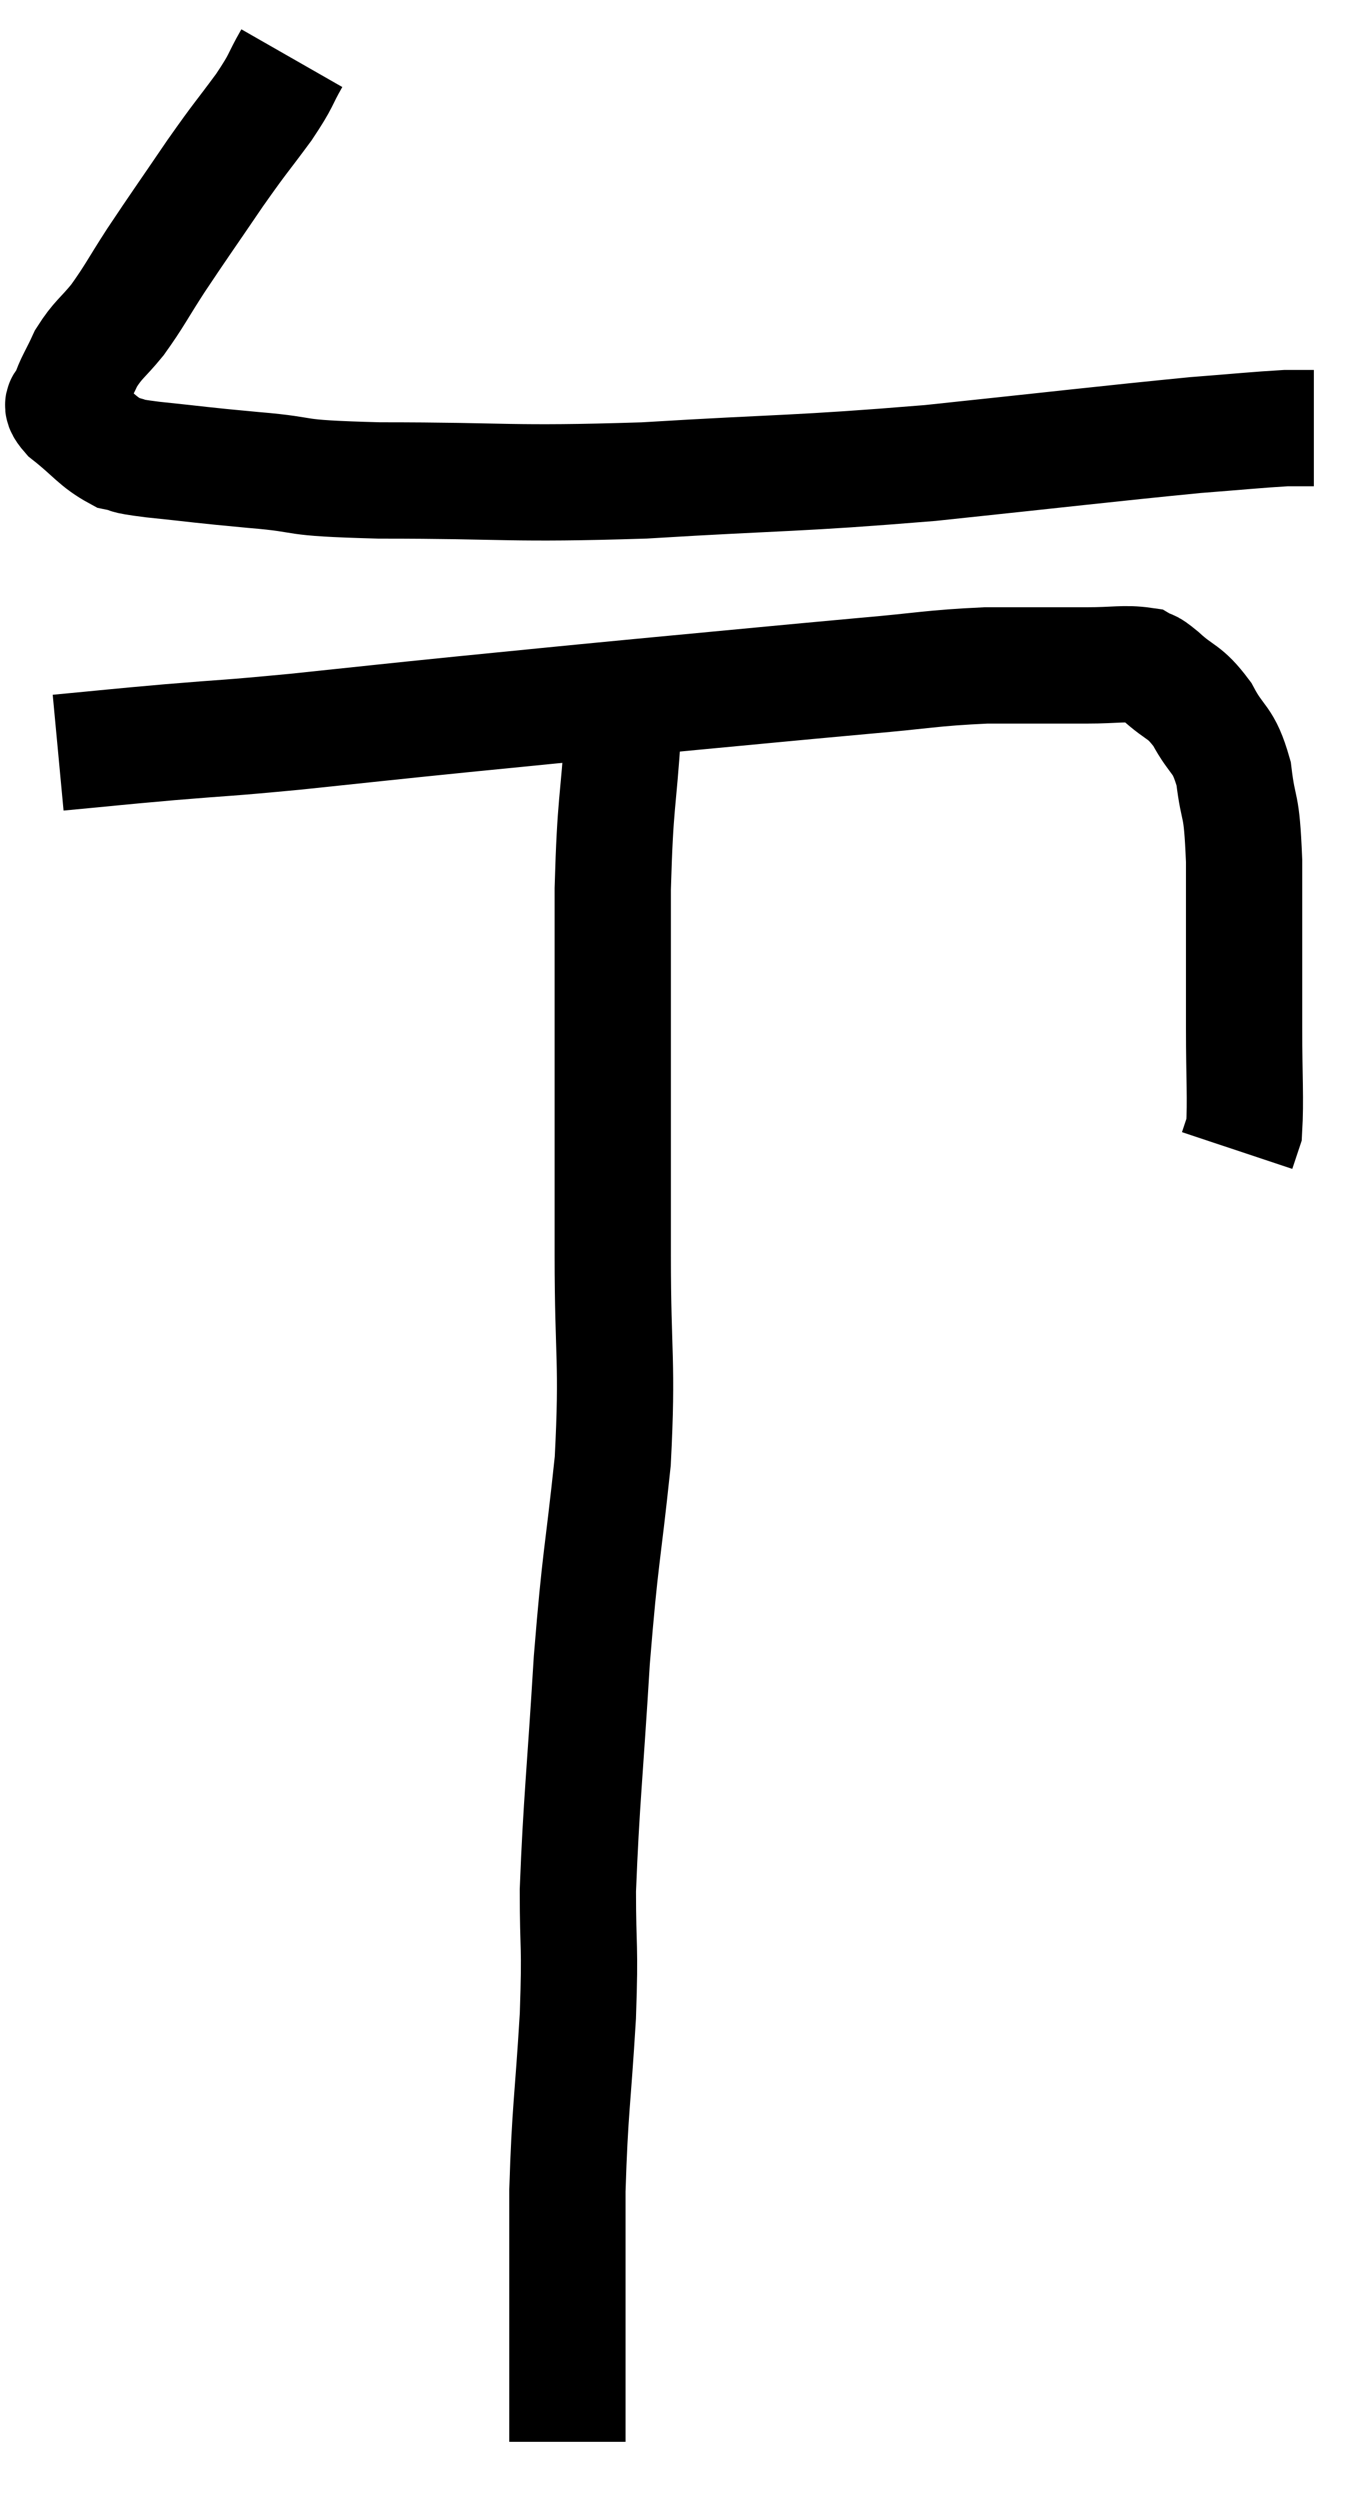 <svg xmlns="http://www.w3.org/2000/svg" viewBox="10.64 2.96 23.6 42.98" width="23.6" height="42.98"><path d="M 15.66 3.96 C 15.42 4.38, 15.51 4.305, 15.18 4.8 C 14.76 5.37, 14.805 5.28, 14.34 5.94 C 13.83 6.69, 13.74 6.81, 13.32 7.44 C 12.99 7.95, 12.96 8.04, 12.66 8.46 C 12.39 8.79, 12.33 8.79, 12.12 9.12 C 11.97 9.45, 11.895 9.54, 11.82 9.78 C 11.82 9.93, 11.61 9.84, 11.82 10.08 C 12.24 10.41, 12.3 10.545, 12.66 10.74 C 12.96 10.8, 12.675 10.785, 13.26 10.86 C 14.13 10.95, 14.025 10.95, 15 11.04 C 16.08 11.13, 15.48 11.175, 17.16 11.22 C 19.44 11.22, 19.35 11.295, 21.72 11.22 C 24.18 11.07, 24.27 11.115, 26.64 10.92 C 28.92 10.68, 29.67 10.59, 31.2 10.44 C 31.98 10.38, 32.25 10.35, 32.76 10.32 C 33 10.32, 33.12 10.32, 33.24 10.32 L 33.24 10.32" fill="none" stroke="black" stroke-width="2"></path><path d="M 11.64 15.9 C 12.6 15.81, 12.54 15.81, 13.56 15.72 C 14.64 15.63, 14.46 15.66, 15.72 15.54 C 17.16 15.39, 17.115 15.39, 18.6 15.24 C 20.13 15.09, 19.935 15.105, 21.66 14.94 C 23.58 14.76, 24.015 14.715, 25.5 14.58 C 26.55 14.49, 26.64 14.445, 27.6 14.4 C 28.47 14.4, 28.665 14.4, 29.34 14.4 C 29.82 14.4, 29.985 14.355, 30.3 14.4 C 30.45 14.49, 30.345 14.37, 30.6 14.58 C 30.96 14.91, 31.005 14.82, 31.32 15.24 C 31.59 15.75, 31.68 15.63, 31.86 16.26 C 31.95 17.01, 31.995 16.665, 32.04 17.76 C 32.04 19.2, 32.04 19.485, 32.04 20.64 C 32.04 21.51, 32.07 21.855, 32.04 22.38 C 31.98 22.56, 31.95 22.65, 31.92 22.74 L 31.92 22.74" fill="none" stroke="black" stroke-width="2"></path><path d="M 21.36 15.48 C 21.27 16.86, 21.225 16.68, 21.18 18.24 C 21.18 19.98, 21.18 20.145, 21.18 21.72 C 21.18 23.13, 21.18 22.95, 21.18 24.54 C 21.18 26.31, 21.27 26.34, 21.18 28.08 C 21 29.79, 20.97 29.655, 20.82 31.5 C 20.7 33.48, 20.64 33.93, 20.58 35.46 C 20.58 36.54, 20.625 36.33, 20.58 37.62 C 20.49 39.12, 20.445 39.195, 20.4 40.62 C 20.4 41.97, 20.4 42.315, 20.4 43.32 C 20.4 43.98, 20.4 44.235, 20.4 44.64 C 20.4 44.79, 20.4 44.865, 20.4 44.94 C 20.4 44.94, 20.4 44.94, 20.4 44.94 L 20.4 44.94" fill="none" stroke="black" stroke-width="2"></path></svg>